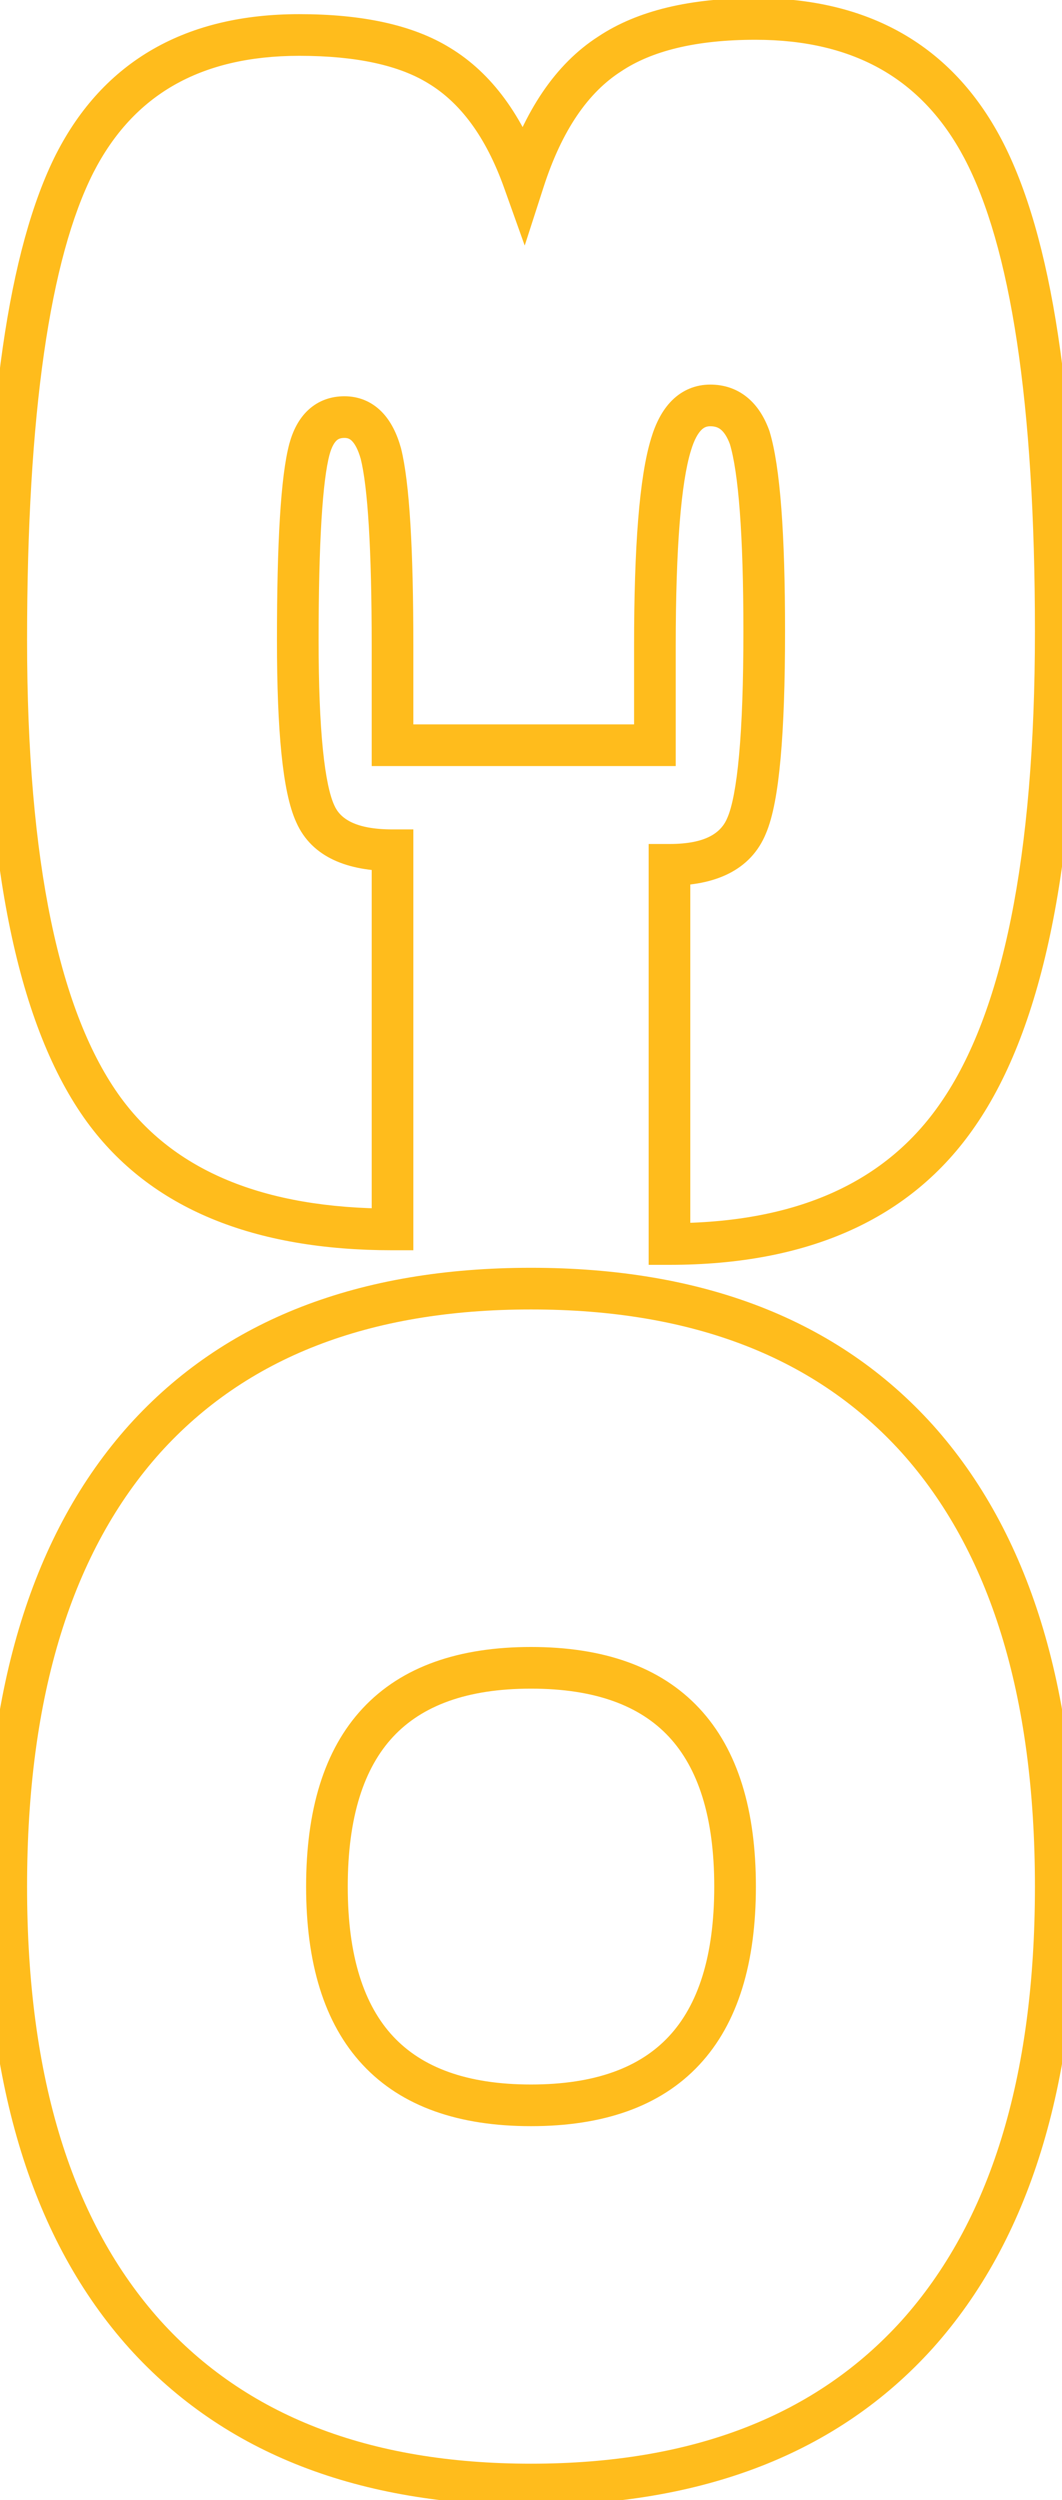 <svg width="51" height="120" viewBox="0 0 51 120" fill="none" xmlns="http://www.w3.org/2000/svg">
<path d="M6.95 112.04L6.205 112.707L6.208 112.71L6.95 112.04ZM44.05 112.04L44.792 112.71L44.795 112.707L44.05 112.04ZM44.05 69.06L44.795 68.393L44.792 68.39L44.05 69.06ZM6.95 69.06L6.208 68.39L6.205 68.393L6.95 69.06ZM34.3 90.55C34.3 93.912 33.514 96.248 32.119 97.743C30.736 99.225 28.594 100.05 25.5 100.05L25.5 102.05C28.939 102.05 31.697 101.126 33.581 99.107C35.453 97.102 36.3 94.188 36.3 90.55L34.3 90.55ZM25.5 100.05C22.406 100.05 20.264 99.225 18.881 97.743C17.486 96.248 16.7 93.912 16.7 90.55L14.7 90.55C14.7 94.188 15.547 97.102 17.419 99.107C19.303 101.126 22.061 102.05 25.5 102.05L25.5 100.05ZM16.7 90.55C16.7 87.188 17.486 84.852 18.881 83.357C20.264 81.876 22.406 81.05 25.5 81.05L25.5 79.05C22.061 79.05 19.303 79.975 17.419 81.993C15.547 83.998 14.7 86.912 14.7 90.55L16.7 90.55ZM25.5 81.05C28.594 81.05 30.736 81.876 32.119 83.357C33.514 84.852 34.3 87.188 34.3 90.55L36.3 90.55C36.3 86.912 35.453 83.998 33.581 81.993C31.697 79.975 28.939 79.05 25.5 79.05L25.5 81.05ZM-0.7 90.55C-0.7 100.075 1.551 107.514 6.205 112.707L7.695 111.373C3.483 106.673 1.3 99.785 1.3 90.55L-0.7 90.55ZM6.208 112.71C10.781 117.775 17.263 120.25 25.5 120.25L25.5 118.25C17.683 118.25 11.799 115.918 7.692 111.37L6.208 112.71ZM25.5 120.25C33.737 120.25 40.219 117.775 44.792 112.71L43.308 111.37C39.201 115.918 33.317 118.25 25.5 118.25L25.5 120.25ZM44.795 112.707C49.449 107.514 51.7 100.075 51.7 90.55L49.7 90.55C49.7 99.785 47.517 106.673 43.305 111.373L44.795 112.707ZM51.7 90.55C51.7 81.025 49.449 73.586 44.795 68.393L43.305 69.727C47.517 74.427 49.7 81.315 49.7 90.55L51.7 90.55ZM44.792 68.39C40.219 63.325 33.737 60.85 25.5 60.85L25.5 62.85C33.317 62.85 39.201 65.182 43.308 69.73L44.792 68.39ZM25.5 60.85C17.263 60.85 10.781 63.325 6.208 68.39L7.692 69.73C11.799 65.182 17.683 62.85 25.5 62.85L25.5 60.85ZM6.205 68.393C1.551 73.586 -0.7 81.025 -0.7 90.55L1.3 90.55C1.3 81.315 3.483 74.427 7.695 69.727L6.205 68.393ZM25.15 8.679L24.208 9.015L25.198 11.787L26.102 8.986L25.15 8.679ZM21.09 3.149L20.564 4L20.572 4.004L21.09 3.149ZM3.59 7.839L2.7 7.384L2.697 7.388L3.59 7.839ZM4.99 53.269L4.182 53.858L4.183 53.859L4.99 53.269ZM18.85 59.009L18.85 60.009L19.85 60.009L19.85 59.009L18.85 59.009ZM18.85 40.809L19.85 40.809L19.85 39.809L18.85 39.809L18.85 40.809ZM15.14 39.059L16.055 38.656L16.052 38.648L16.048 38.64L15.14 39.059ZM14.86 21.559L13.895 21.296L13.894 21.301L14.86 21.559ZM18.29 21.769L19.26 21.526L19.257 21.513L19.253 21.499L18.29 21.769ZM18.85 35.769L17.85 35.769L17.85 36.769L18.85 36.769L18.85 35.769ZM31.45 35.769L31.45 36.769L32.45 36.769L32.45 35.769L31.45 35.769ZM32.22 21.349L33.176 21.641L33.179 21.633L32.22 21.349ZM36 20.999L36.957 20.709L36.949 20.683L36.94 20.657L36 20.999ZM35.86 39.619L34.941 39.225L34.937 39.233L34.934 39.242L35.86 39.619ZM32.15 41.509L32.15 40.509L31.15 40.509L31.15 41.509L32.15 41.509ZM32.15 59.709L31.15 59.709L31.15 60.709L32.15 60.709L32.15 59.709ZM46.01 53.479L45.187 52.911L45.185 52.914L46.01 53.479ZM47.2 7.139L48.085 6.673L48.084 6.672L47.2 7.139ZM29.28 2.589L29.82 3.431L29.827 3.426L29.835 3.421L29.28 2.589ZM26.092 8.343C25.107 5.586 23.636 3.521 21.608 2.293L20.572 4.004C22.091 4.924 23.326 6.545 24.208 9.015L26.092 8.343ZM21.616 2.298C19.806 1.181 17.355 0.679 14.37 0.679L14.37 2.679C17.172 2.679 19.2 3.157 20.564 4L21.616 2.298ZM14.37 0.679C11.692 0.679 9.343 1.22 7.364 2.351C5.38 3.485 3.828 5.178 2.7 7.384L4.48 8.294C5.452 6.393 6.747 5.007 8.356 4.087C9.971 3.165 11.961 2.679 14.37 2.679L14.37 0.679ZM2.697 7.388C0.388 11.958 -0.7 19.801 -0.7 30.729L1.3 30.729C1.3 19.817 2.405 12.4 4.482 8.29L2.697 7.388ZM-0.7 30.729C-0.7 41.495 0.855 49.29 4.182 53.858L5.798 52.68C2.871 48.661 1.3 41.43 1.3 30.729L-0.7 30.729ZM4.183 53.859C7.234 58.029 12.215 60.009 18.85 60.009L18.85 58.009C12.605 58.009 8.346 56.162 5.797 52.678L4.183 53.859ZM19.85 59.009L19.85 40.809L17.85 40.809L17.85 59.009L19.85 59.009ZM18.85 39.809C17.046 39.809 16.33 39.281 16.055 38.656L14.225 39.462C14.976 41.17 16.735 41.809 18.85 41.809L18.85 39.809ZM16.048 38.64C15.842 38.194 15.643 37.337 15.505 35.966C15.37 34.624 15.3 32.882 15.3 30.729L13.3 30.729C13.3 32.916 13.37 34.732 13.515 36.167C13.657 37.572 13.878 38.711 14.232 39.478L16.048 38.64ZM15.3 30.729C15.3 25.985 15.493 23.066 15.826 21.817L13.894 21.301C13.48 22.852 13.3 26.046 13.3 30.729L15.3 30.729ZM15.825 21.822C15.934 21.421 16.07 21.229 16.166 21.141C16.241 21.072 16.341 21.019 16.54 21.019L16.54 19.019C15.898 19.019 15.299 19.223 14.814 19.667C14.35 20.093 14.066 20.67 13.895 21.296L15.825 21.822ZM16.54 21.019C16.7 21.019 16.8 21.063 16.9 21.164C17.027 21.29 17.19 21.549 17.327 22.039L19.253 21.499C19.064 20.823 18.771 20.206 18.315 19.749C17.832 19.266 17.22 19.019 16.54 19.019L16.54 21.019ZM17.32 22.012C17.658 23.365 17.85 26.32 17.85 31.009L19.85 31.009C19.85 26.365 19.668 23.16 19.26 21.526L17.32 22.012ZM17.85 31.009L17.85 35.769L19.85 35.769L19.85 31.009L17.85 31.009ZM18.85 36.769L31.45 36.769L31.45 34.769L18.85 34.769L18.85 36.769ZM32.45 35.769L32.45 31.009L30.45 31.009L30.45 35.769L32.45 35.769ZM32.45 31.009C32.45 26.234 32.713 23.158 33.176 21.641L31.264 21.057C30.701 22.9 30.45 26.264 30.45 31.009L32.45 31.009ZM33.179 21.633C33.339 21.093 33.525 20.793 33.68 20.639C33.808 20.51 33.933 20.459 34.11 20.459L34.11 18.459C33.4 18.459 32.767 18.723 32.265 19.224C31.79 19.7 31.474 20.346 31.261 21.065L33.179 21.633ZM34.11 20.459C34.346 20.459 34.496 20.521 34.616 20.619C34.751 20.729 34.915 20.941 35.06 21.341L36.94 20.657C36.712 20.031 36.374 19.472 35.879 19.069C35.369 18.653 34.761 18.459 34.11 18.459L34.11 20.459ZM35.043 21.289C35.46 22.665 35.7 25.62 35.7 30.309L37.7 30.309C37.7 25.665 37.474 22.413 36.957 20.709L35.043 21.289ZM35.7 30.309C35.7 32.744 35.63 34.712 35.494 36.222C35.355 37.763 35.154 38.728 34.941 39.225L36.779 40.013C37.126 39.203 37.345 37.963 37.486 36.401C37.63 34.808 37.7 32.774 37.7 30.309L35.7 30.309ZM34.934 39.242C34.641 39.962 33.914 40.509 32.15 40.509L32.15 42.509C34.306 42.509 36.053 41.796 36.786 39.996L34.934 39.242ZM31.15 41.509L31.15 59.709L33.15 59.709L33.15 41.509L31.15 41.509ZM32.15 60.709C38.773 60.709 43.752 58.543 46.835 54.044L45.185 52.914C42.575 56.722 38.313 58.709 32.15 58.709L32.15 60.709ZM46.833 54.047C50.143 49.255 51.7 41.266 51.7 30.309L49.7 30.309C49.7 41.192 48.131 48.649 45.187 52.911L46.833 54.047ZM51.7 30.309C51.7 19.284 50.542 11.341 48.085 6.673L46.315 7.605C48.525 11.803 49.7 19.308 49.7 30.309L51.7 30.309ZM48.084 6.672C46.91 4.448 45.325 2.742 43.321 1.598C41.32 0.457 38.96 -0.091 36.28 -0.091L36.28 1.909C38.687 1.909 40.69 2.4 42.33 3.335C43.965 4.268 45.297 5.676 46.316 7.606L48.084 6.672ZM36.28 -0.091C33.185 -0.091 30.631 0.487 28.725 1.757L29.835 3.421C31.289 2.451 33.401 1.909 36.28 1.909L36.28 -0.091ZM28.74 1.747C26.659 3.081 25.174 5.346 24.198 8.372L26.102 8.986C26.992 6.225 28.261 4.43 29.82 3.431L28.74 1.747Z" fill="#FFBC1C"/>
</svg>
